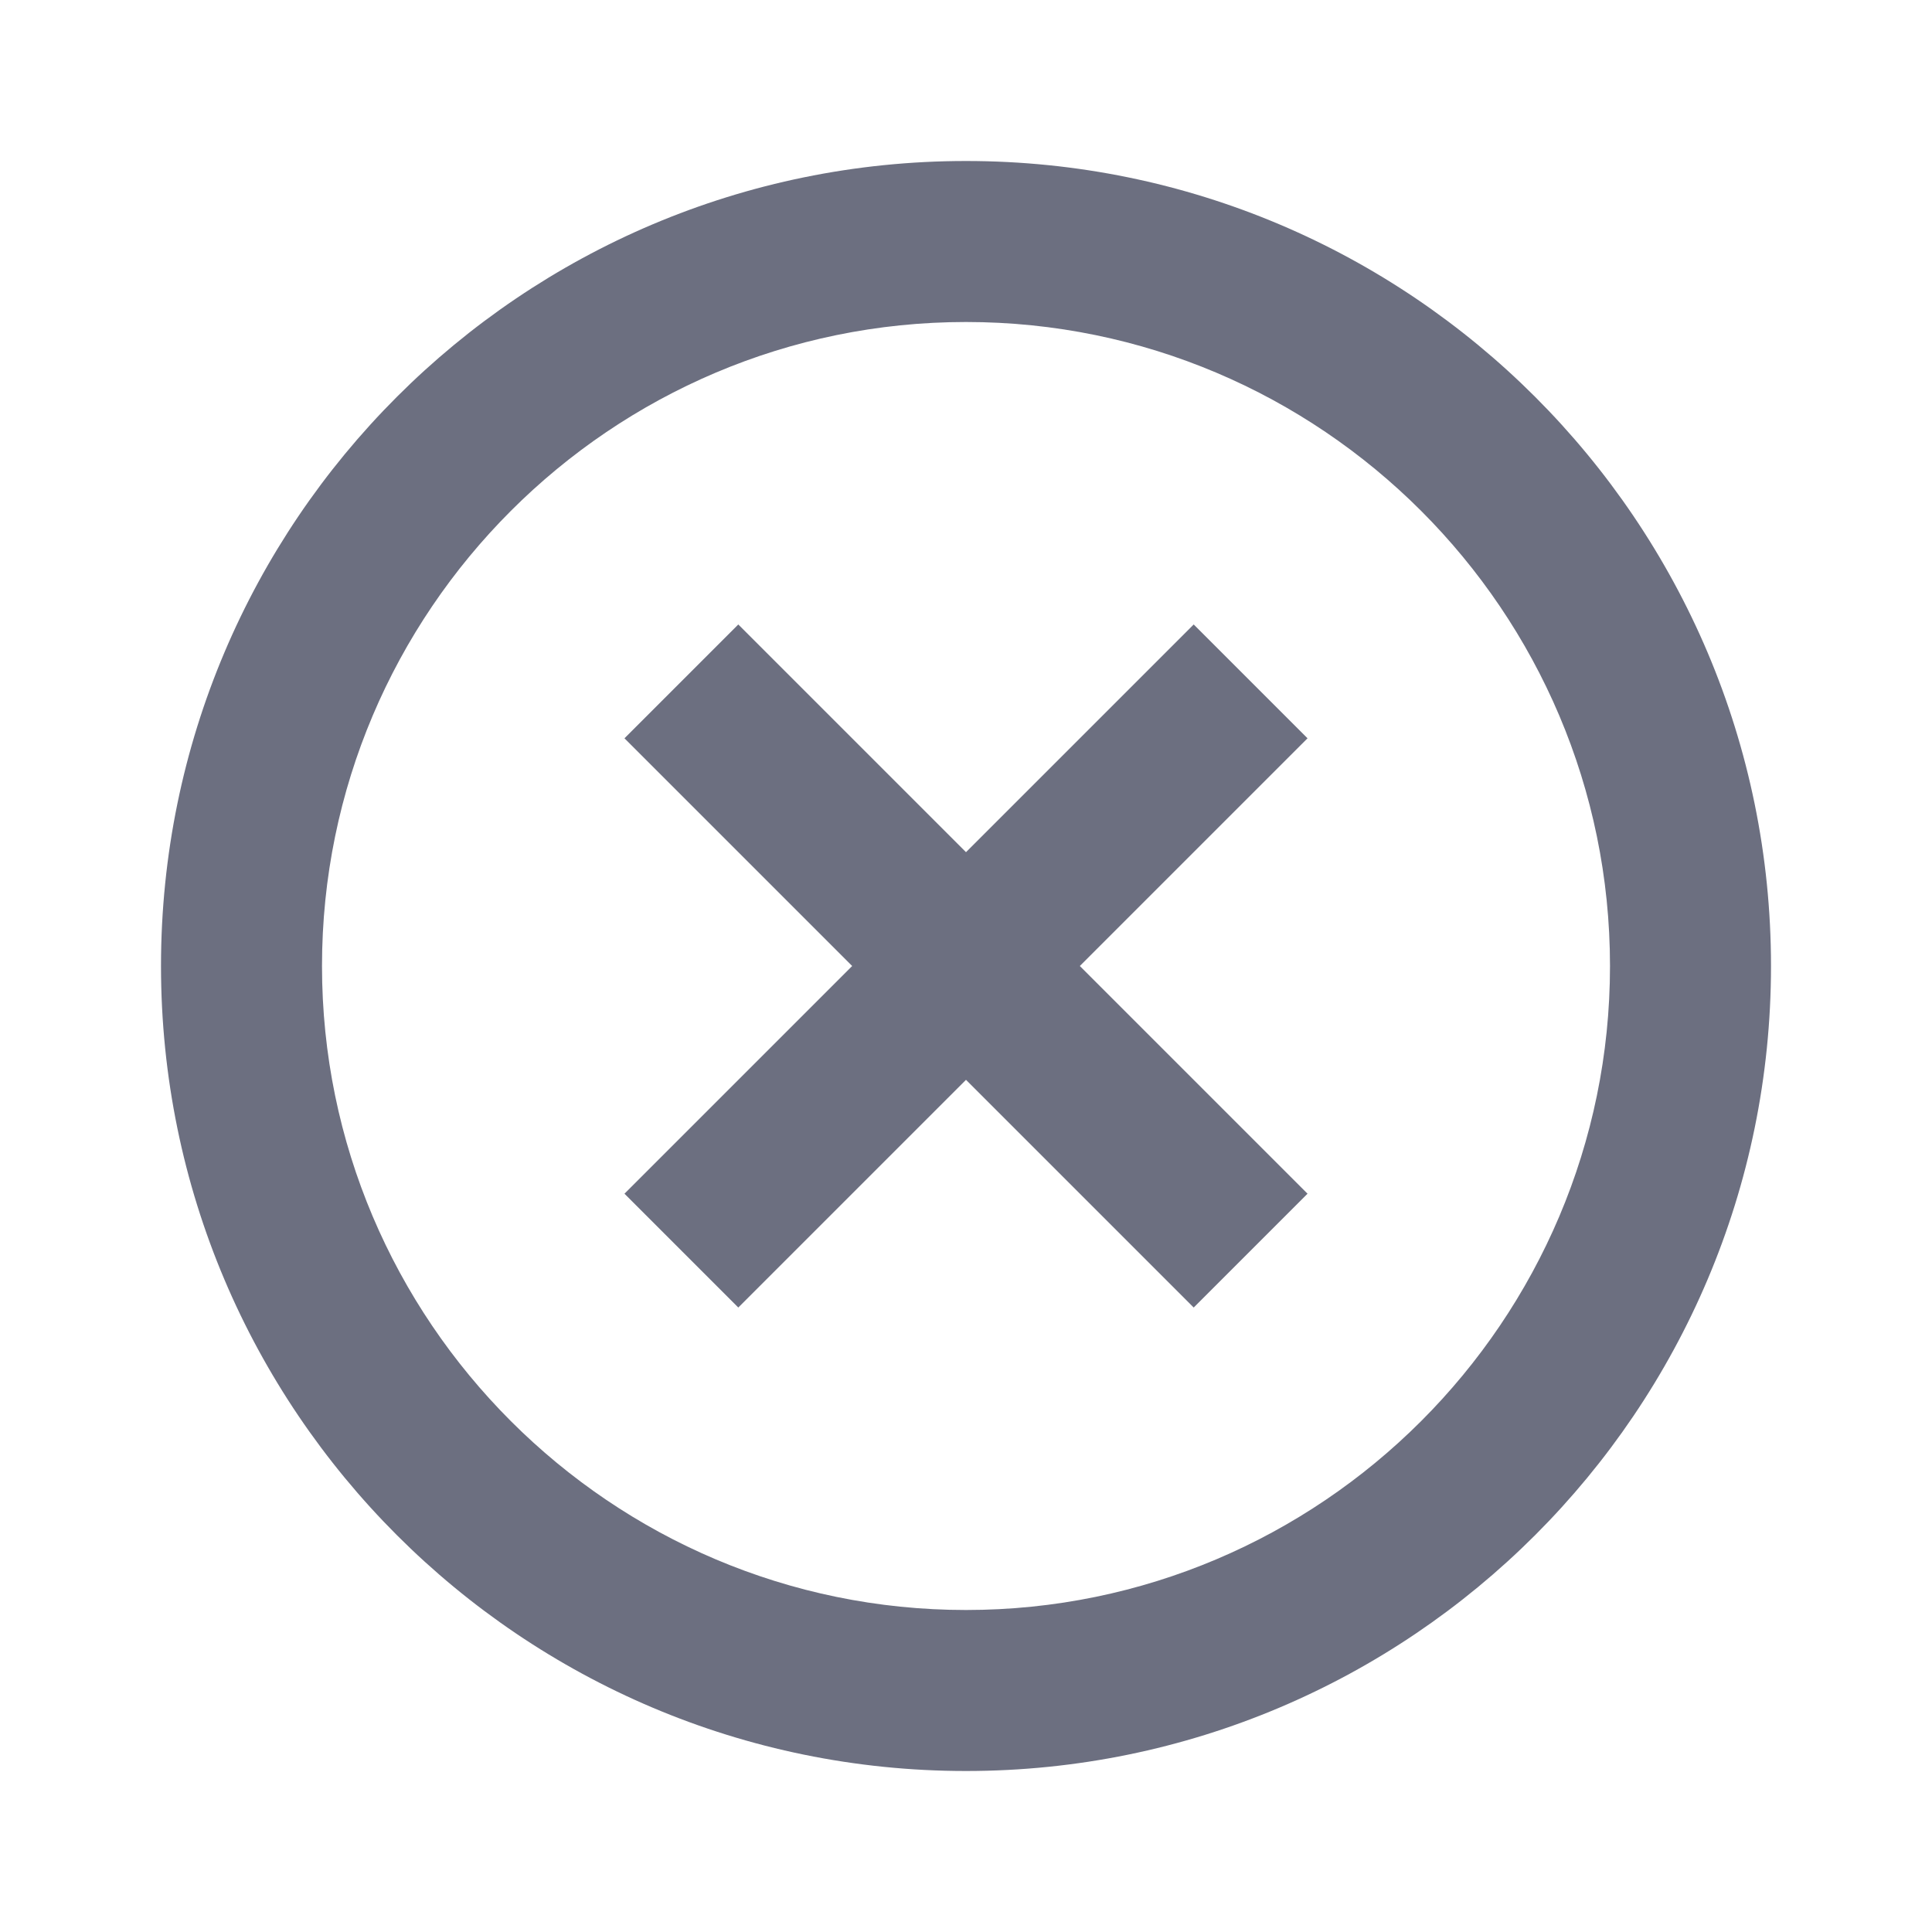 <svg xmlns="http://www.w3.org/2000/svg" width="36" height="36" fill="none" viewBox="0 0 36 36">
  <path fill="#6C6F80" fill-rule="evenodd" d="m24.364 13.757-2.121-2.121L18 15.879l-4.243-4.243-2.121 2.121L15.879 18l-4.243 4.243 2.121 2.121L18 20.121l4.243 4.243 2.121-2.121L20.121 18l4.243-4.243ZM18 3C9.72 3 3 9.72 3 18c0 8.28 6.72 15 15 15 8.28 0 15-6.72 15-15 0-8.28-6.72-15-15-15Zm0 27c-6.615 0-12-5.385-12-12S11.385 6 18 6s12 5.385 12 12-5.385 12-12 12Z" clip-rule="evenodd"/>
</svg>

